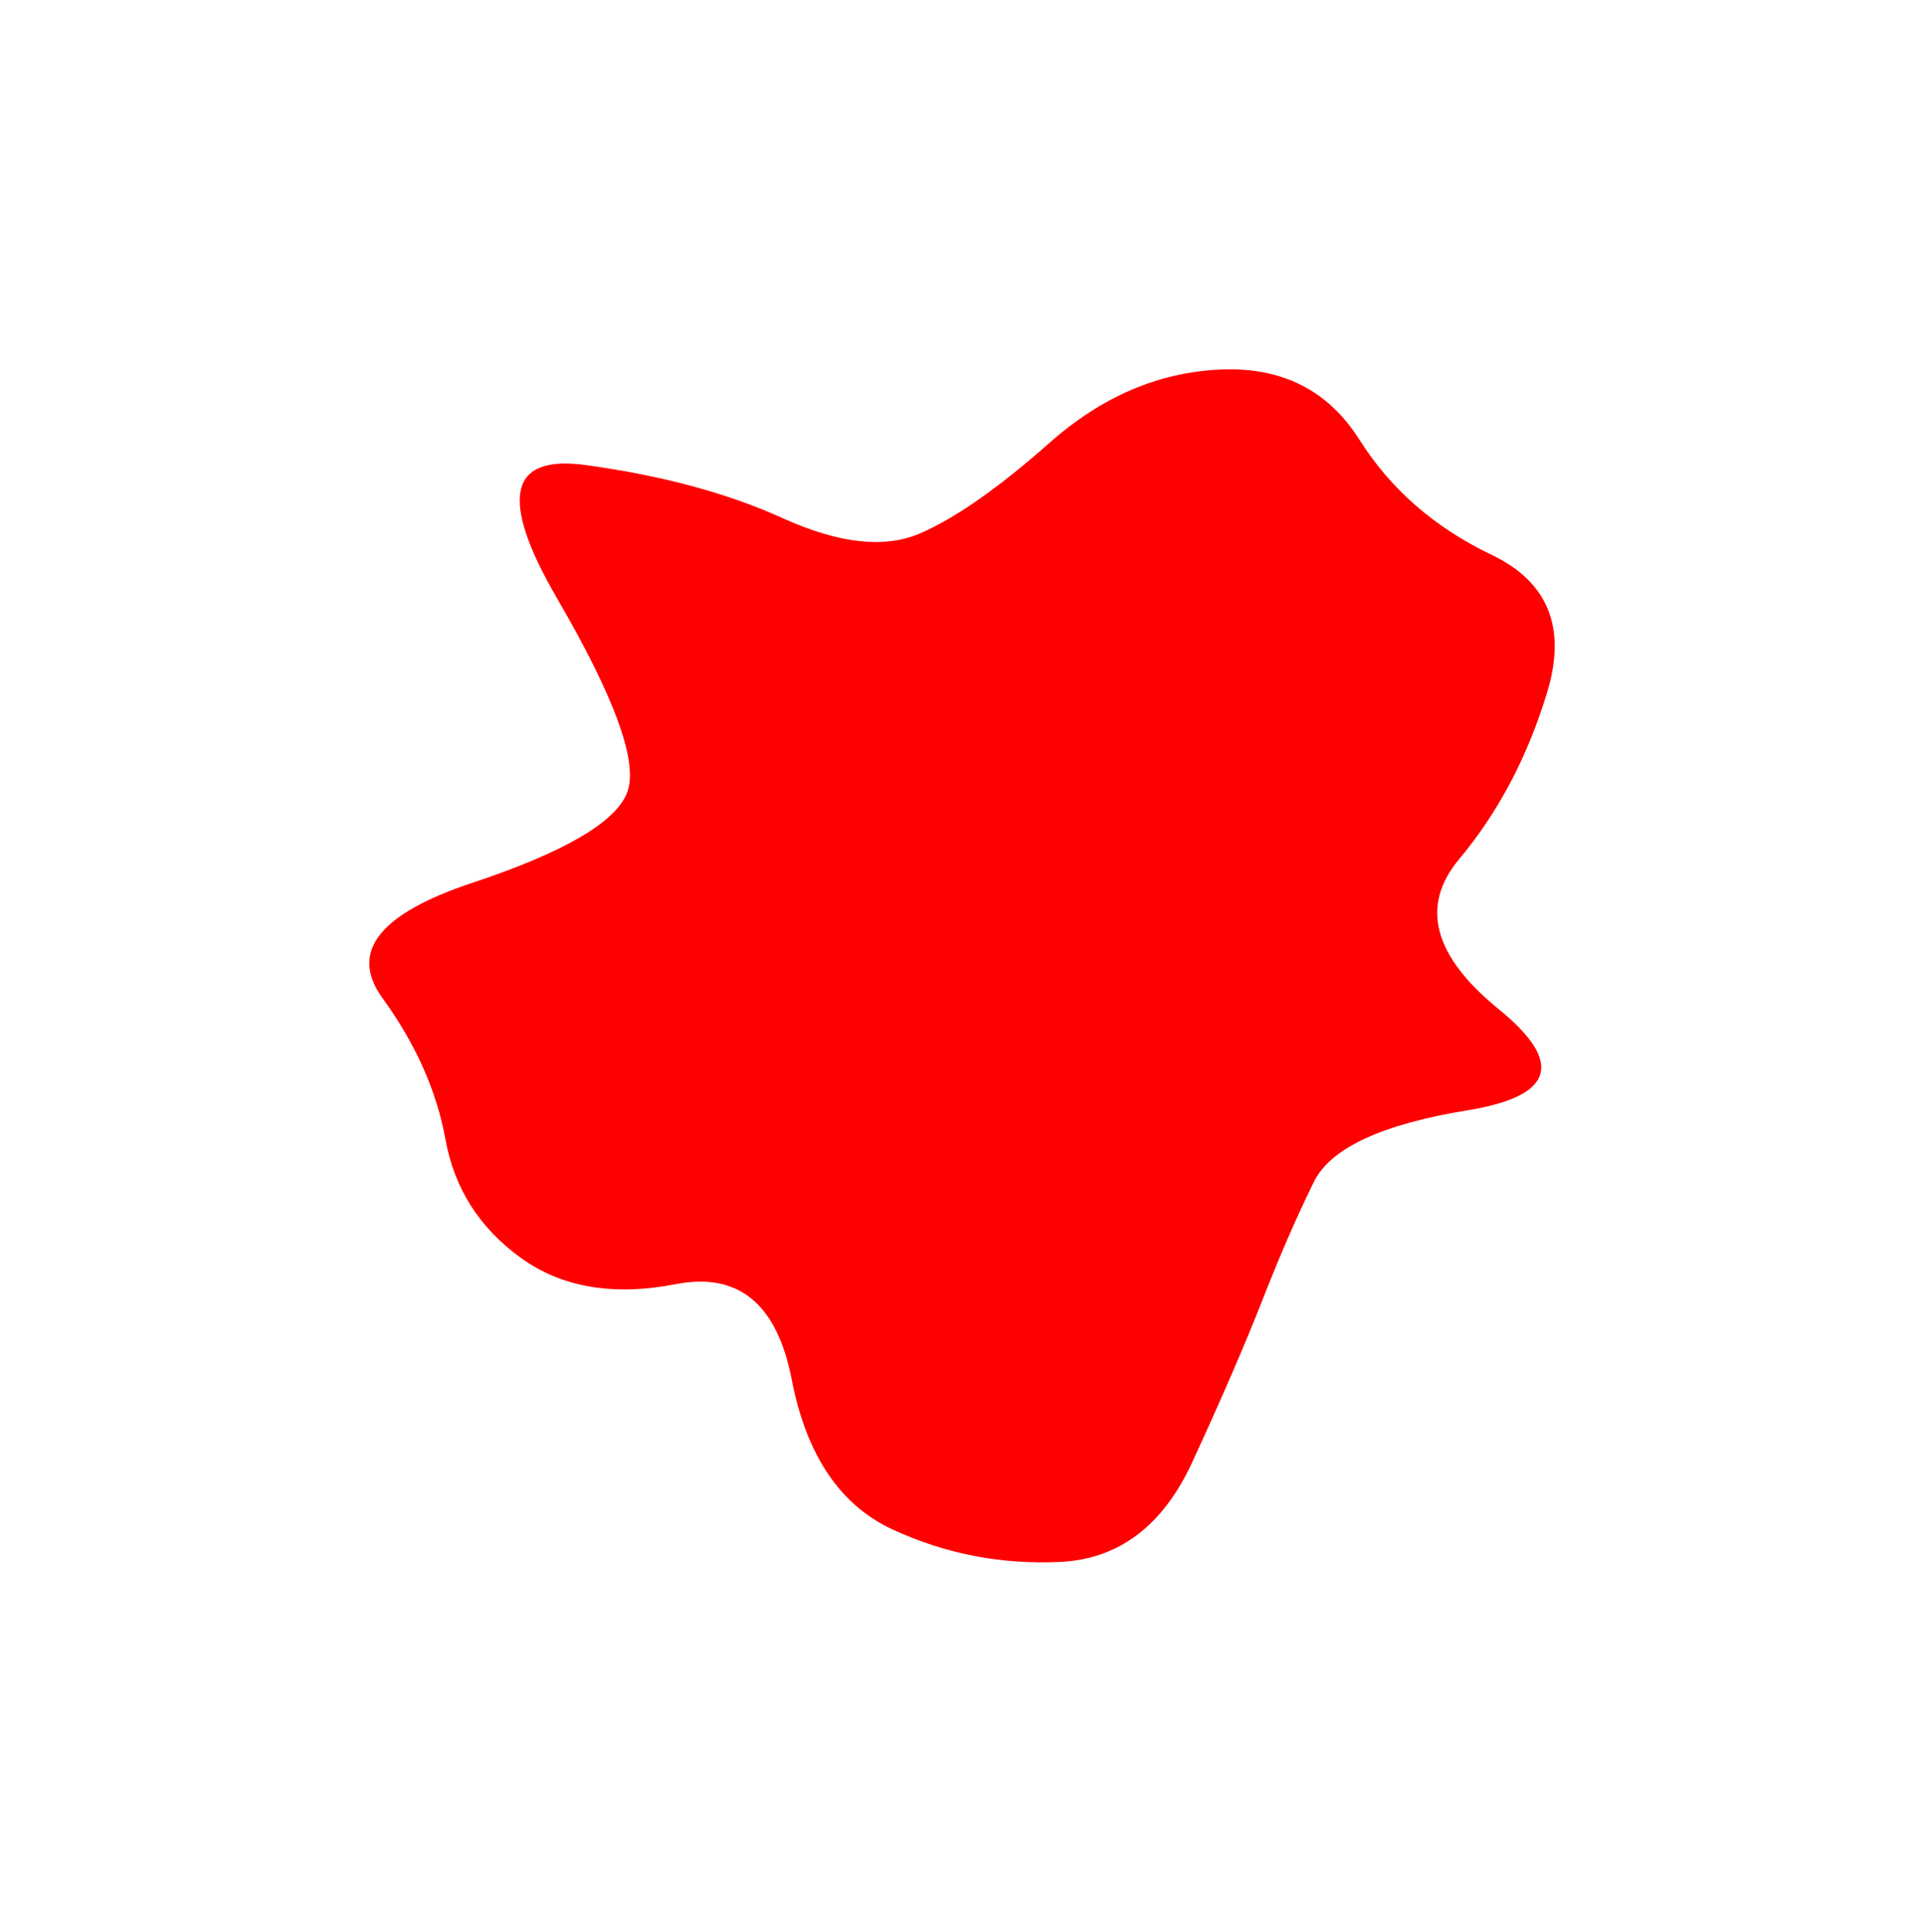 <svg width="1042" height="1046" viewBox="0 0 1042 1046" fill="none" xmlns="http://www.w3.org/2000/svg">
<g filter="url(#filter0_f_1_8)">
<path d="M811.708 546.49C847.195 575.354 841.633 593.584 795.025 601.18C748.416 608.776 720.61 621.688 711.606 639.918C702.602 658.148 693.333 679.416 683.799 703.723C674.266 728.03 661.554 757.4 645.665 791.834C629.776 826.268 605.942 844.245 574.163 845.764C542.384 847.283 512.195 841.46 483.594 828.294C454.993 815.128 436.72 788.036 428.776 747.019C420.831 706.002 399.91 688.785 366.013 695.368C332.115 701.951 304.044 697.14 281.799 680.936C259.554 664.731 246.048 643.463 241.281 617.131C236.515 590.799 225.127 565.226 207.119 540.413C189.111 515.601 205.266 494.839 255.582 478.128C305.898 461.417 333.969 444.96 339.795 428.755C345.621 412.551 332.91 377.61 301.661 323.933C270.412 270.257 275.444 246.203 316.756 251.773C358.068 257.344 393.819 266.965 424.009 280.637C454.199 294.31 478.827 297.095 497.894 288.993C516.961 280.891 540.531 264.433 568.602 239.62C596.673 214.807 627.392 201.641 660.76 200.122C694.127 198.603 719.286 211.263 736.234 238.101C753.183 264.939 777.017 285.701 807.736 300.387C838.455 315.072 848.519 339.885 837.926 374.825C827.333 409.766 811.444 439.896 790.258 465.215C769.072 490.534 776.222 517.626 811.708 546.49Z" fill="#FF0000"/>
</g>
<defs>
<filter id="filter0_f_1_8" x="0" y="0" width="1042" height="1046" filterUnits="userSpaceOnUse" color-interpolation-filters="sRGB">
<feFlood flood-opacity="0" result="BackgroundImageFix"/>
<feBlend mode="normal" in="SourceGraphic" in2="BackgroundImageFix" result="shape"/>
<feGaussianBlur stdDeviation="100" result="effect1_foregroundBlur_1_8"/>
</filter>
</defs>
</svg>
